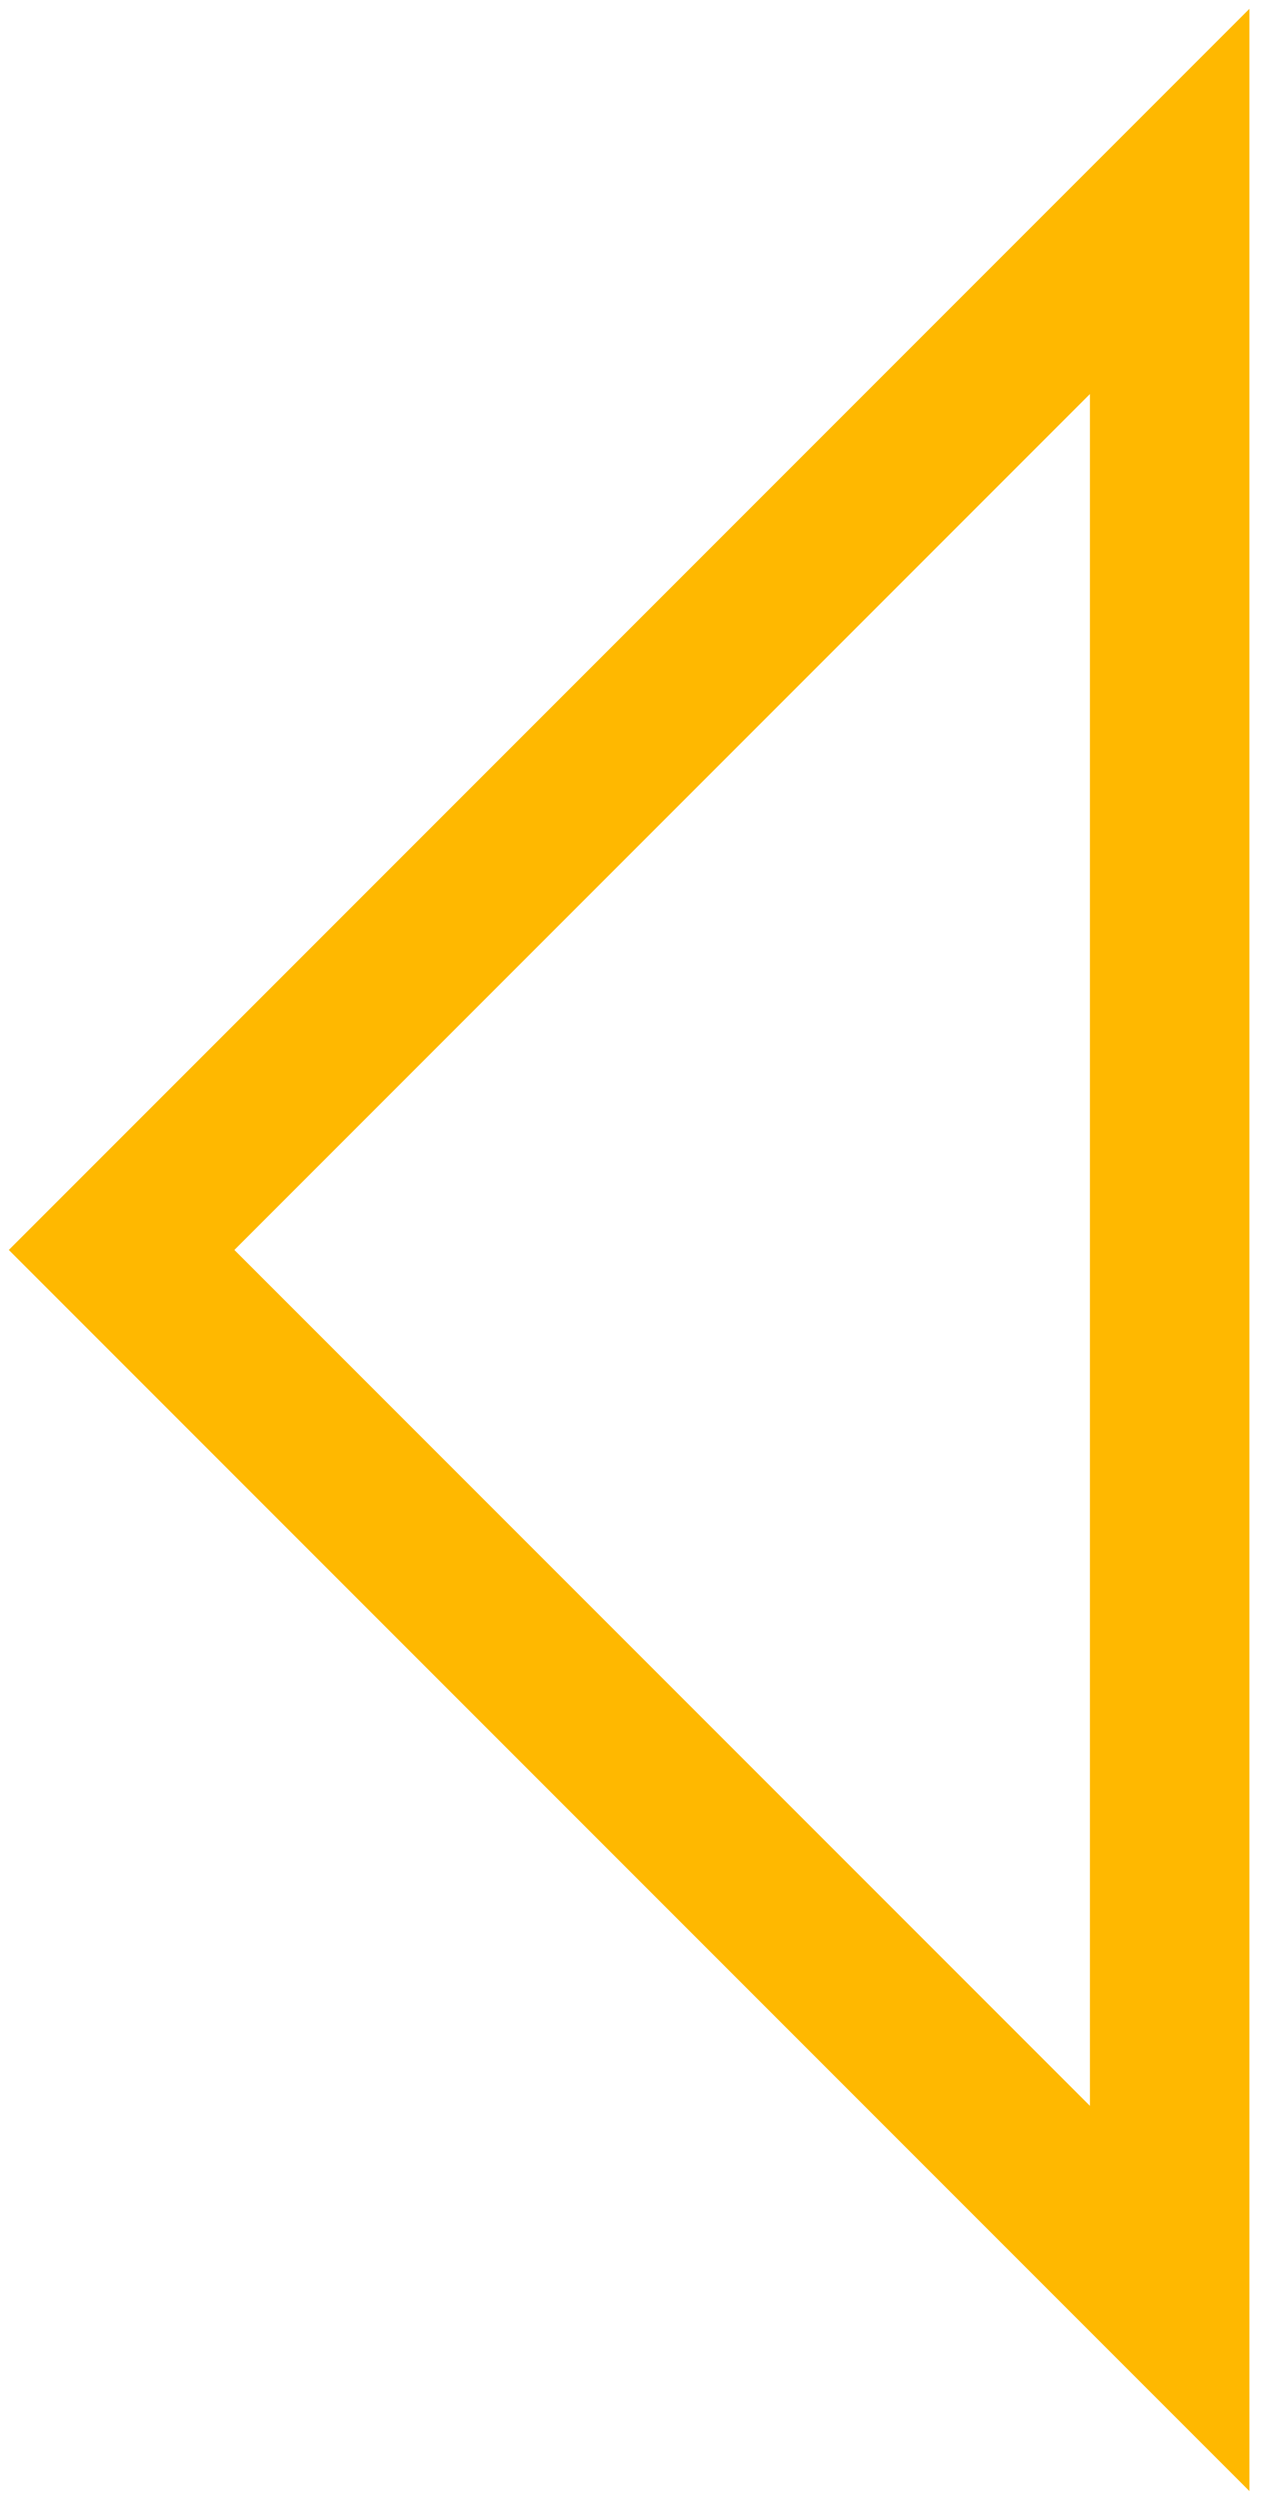 <svg xmlns="http://www.w3.org/2000/svg" width="24" height="47" viewBox="0 0 24 47">
    <path fill="none" fill-rule="evenodd" stroke="#FFB800" stroke-width="3" d="M22 43.213V3.787L2.287 23.5 22 43.213z"/>
</svg>

